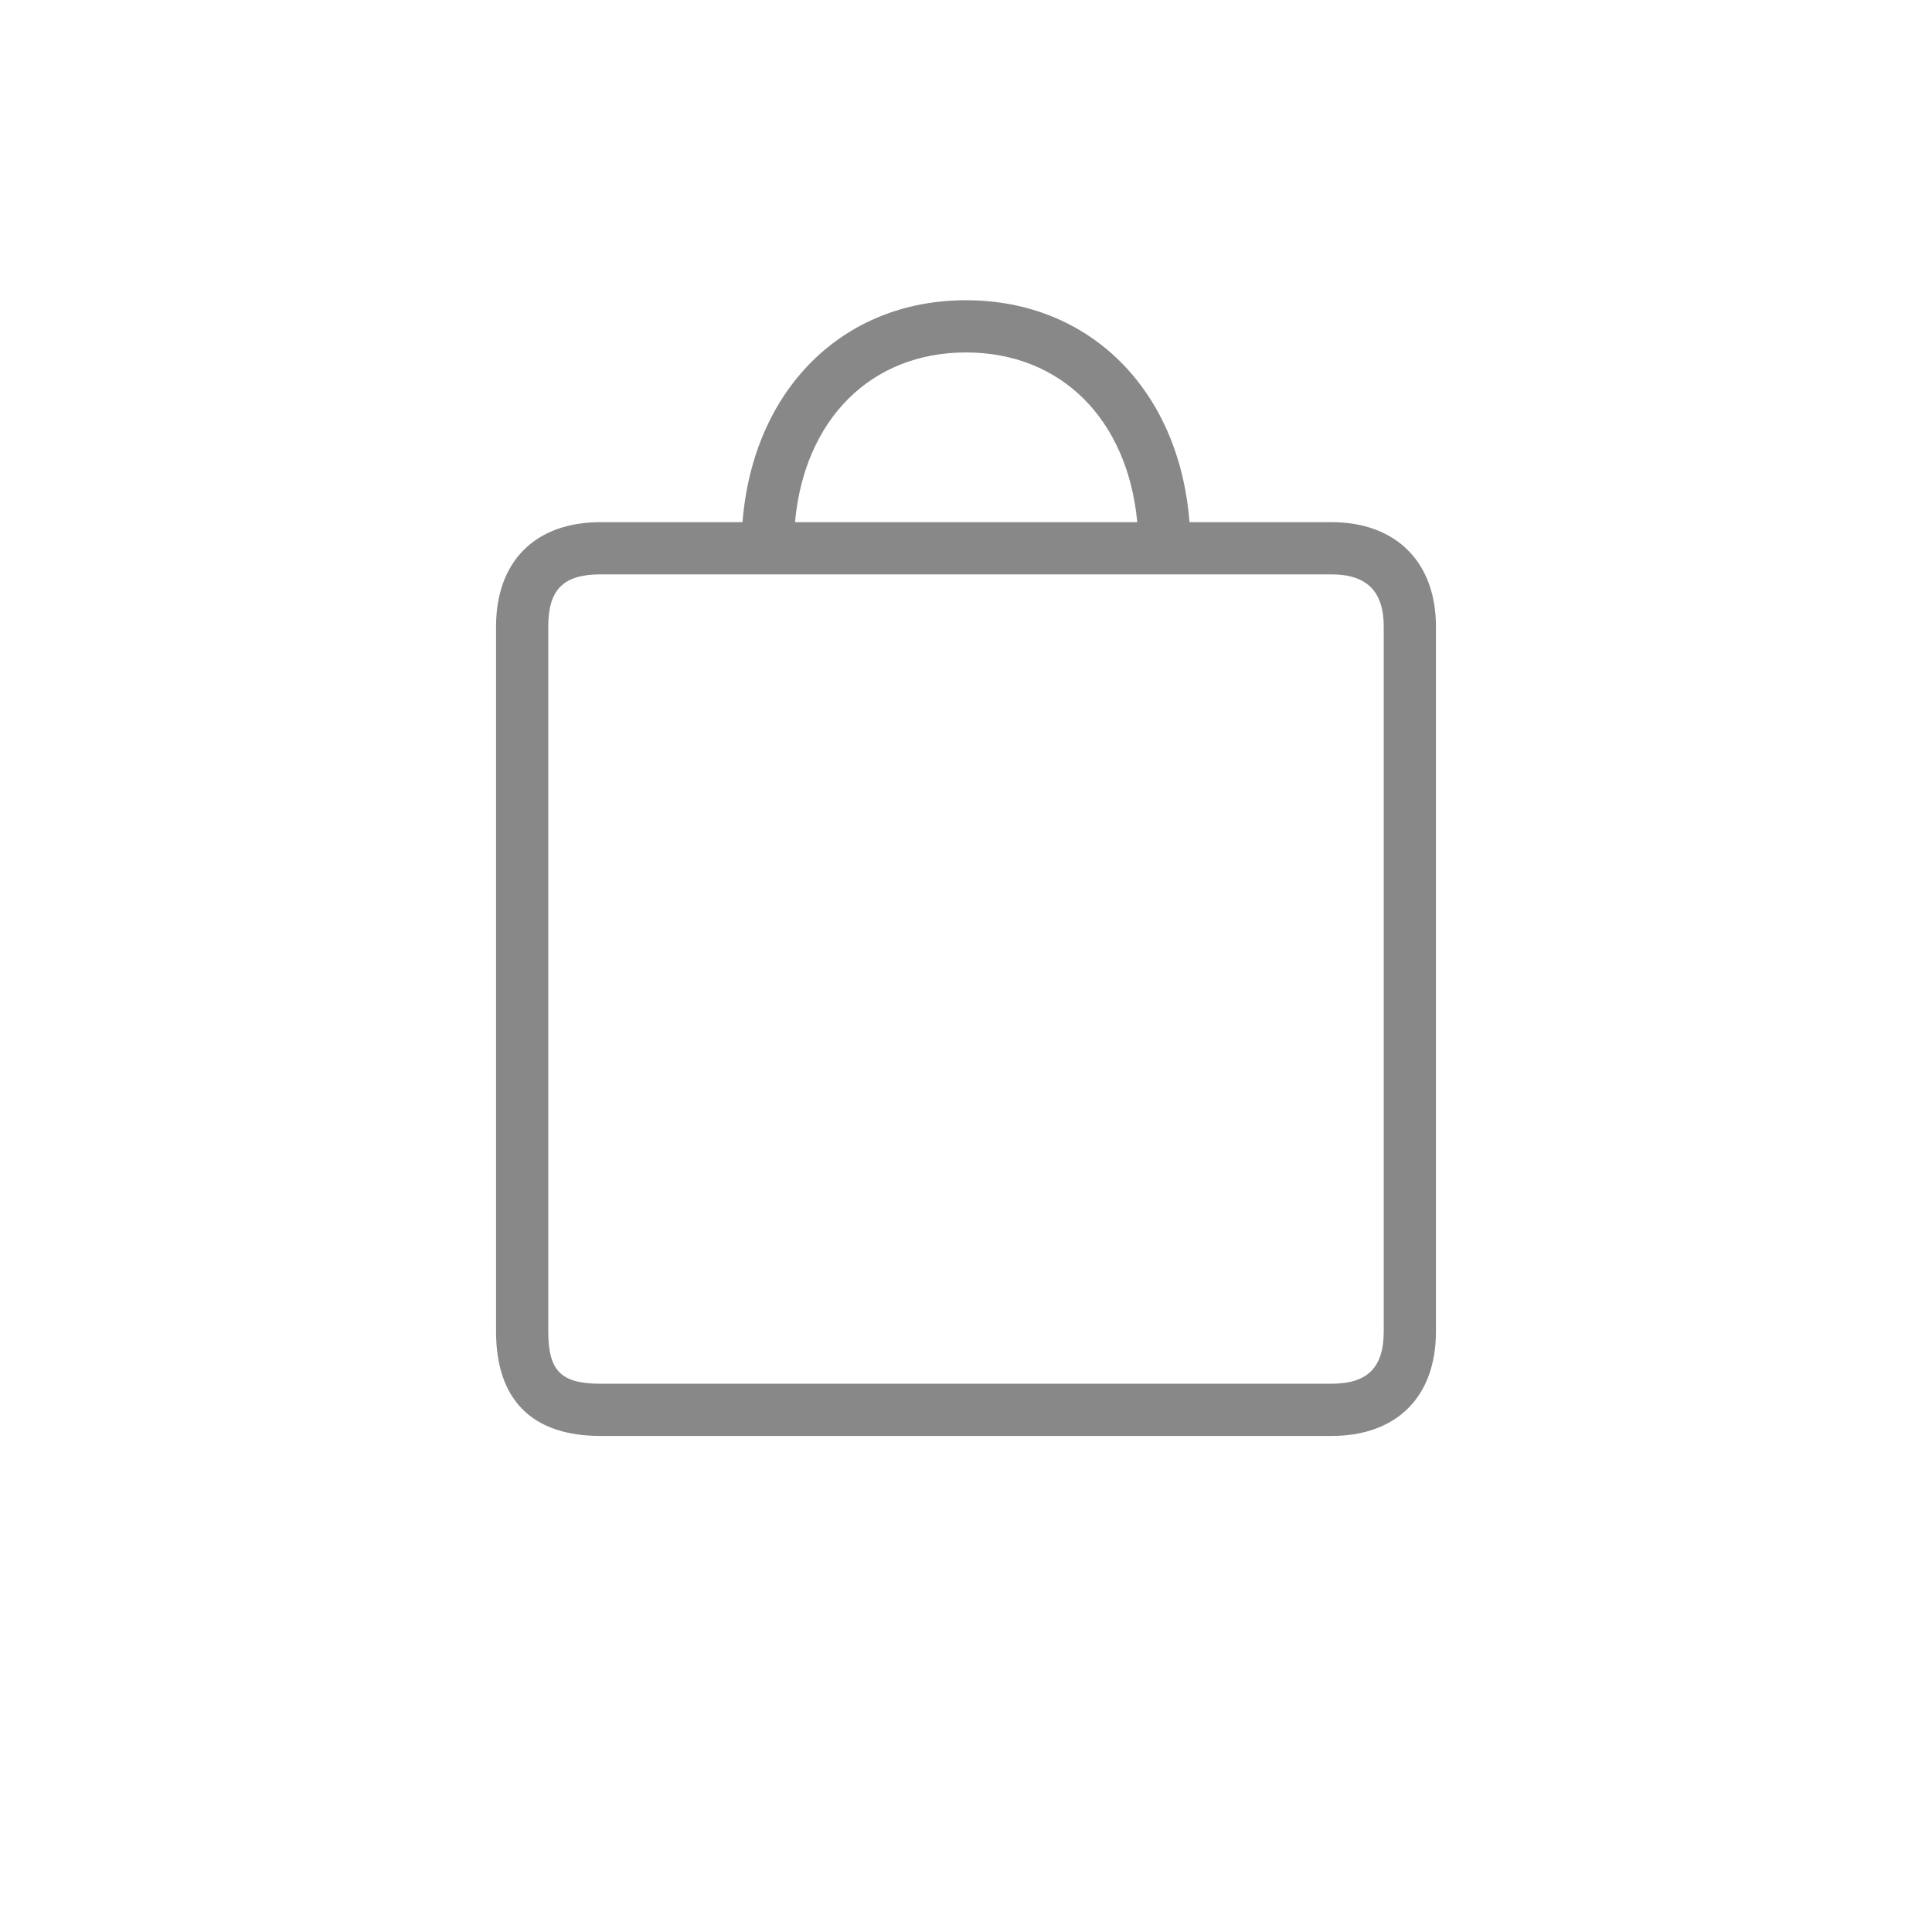 <svg version="1.1" xmlns="http://www.w3.org/2000/svg" xmlns:xlink="http://www.w3.org/1999/xlink" x="0px" y="0px" width="74px" height="74px" viewBox="0 0 74 74" style="enable-background:new 0 0 74 74;" xml:space="preserve">
	<path style="fill:#888888;" d="M51,55H23c-2.62,0-4-1.38-4-4V24c0-2.5,1.5-4,4-4h5.44c0.4-5.05,3.81-8.5,8.56-8.5s8.17,3.45,8.56,8.5H51c2.47,0,4,1.53,4,4v27C55,53.5,53.5,55,51,55z M23,22c-1.42,0-2,0.58-2,2v27c0,1.51,0.49,2,2,2h28c1.38,0,2-0.62,2-2V24c0-1.35-0.65-2-2-2H23z M30.45,20h13.11c-0.37-3.93-2.91-6.5-6.56-6.5S30.81,16.07,30.45,20z"/>
</svg>
